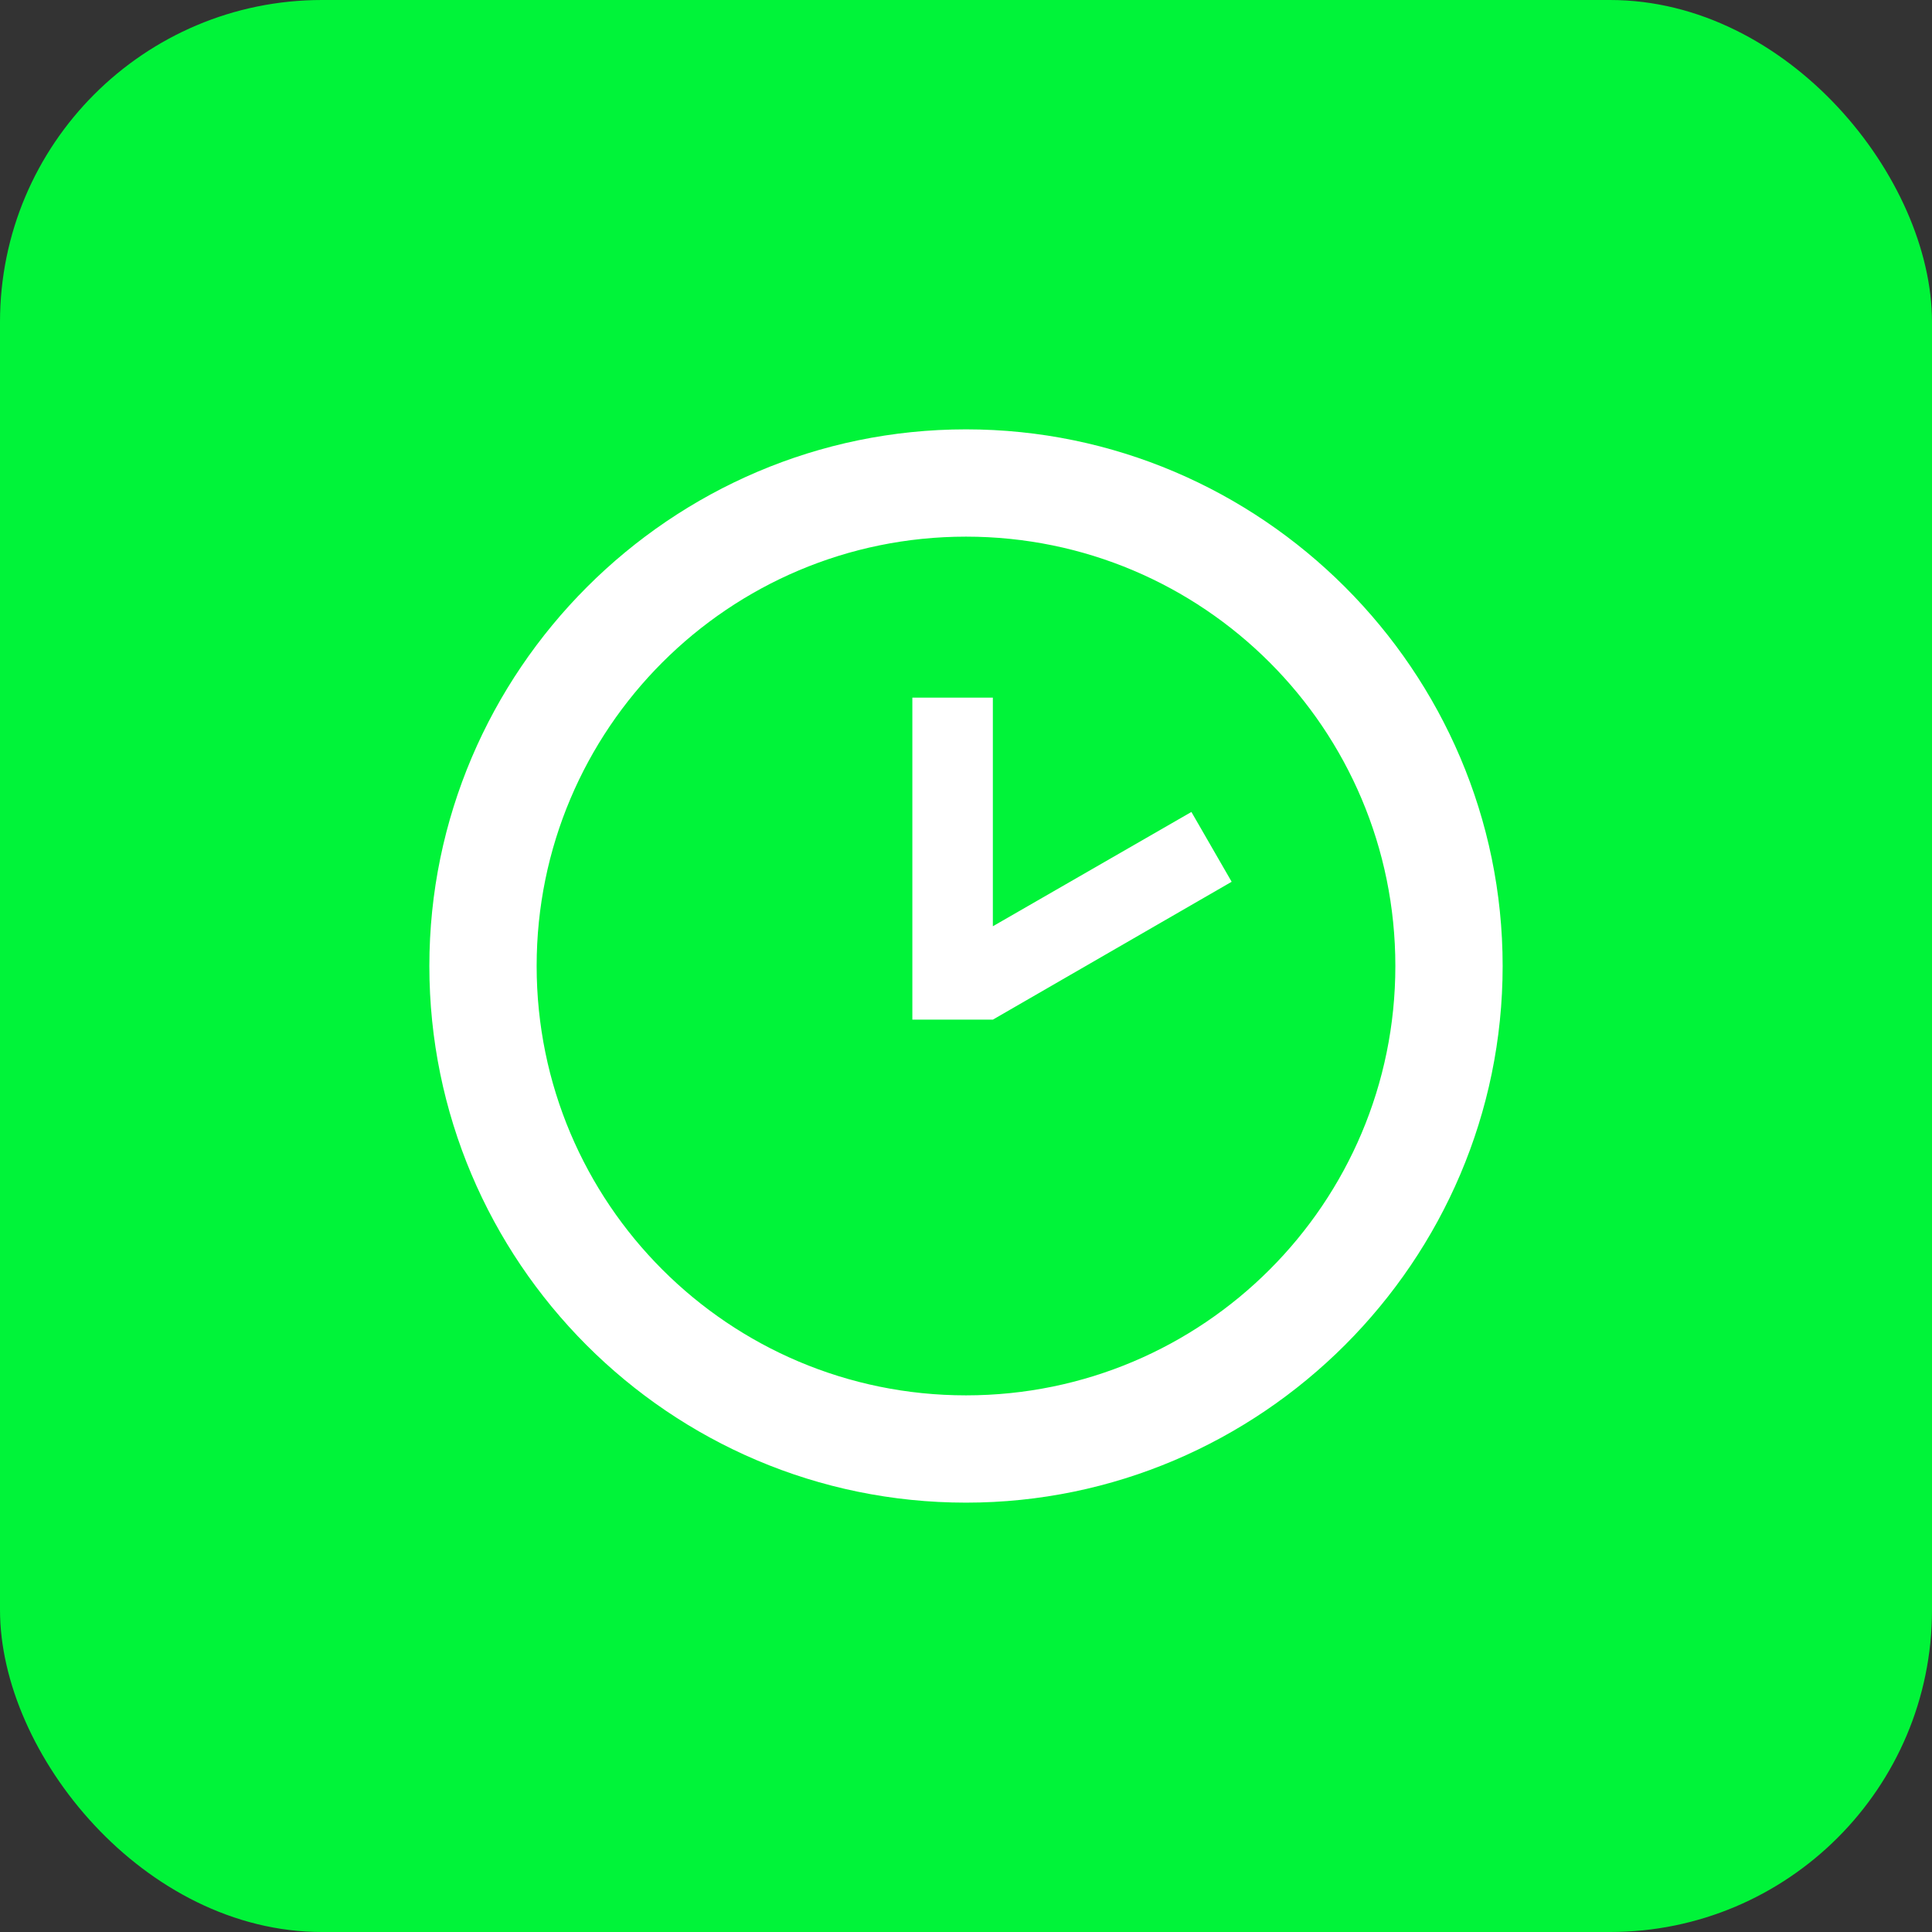<svg width="30" height="30" viewBox="0 0 30 30" fill="none" xmlns="http://www.w3.org/2000/svg">
<rect x="0" y="0" width="30" height="30" fill="#333333" stroke="none"/>
<rect width="30" height="30" rx="5" fill="#00F439"/>
<path d="M15 21.667C18.683 21.667 21.667 18.683 21.667 15C21.667 11.317 18.683 8.333 15 8.333C11.317 8.333 8.333 11.317 8.333 15C8.333 18.683 11.317 21.667 15 21.667ZM15 6.667C19.583 6.667 23.333 10.417 23.333 15C23.333 19.583 19.583 23.333 15 23.333C10.392 23.333 6.667 19.583 6.667 15C6.667 10.417 10.417 6.667 15 6.667ZM15.417 15.833H14.167V10.833H15.417V14.383L18.5 12.608L19.125 13.692L15.417 15.833Z" fill="white"/>
</svg>
